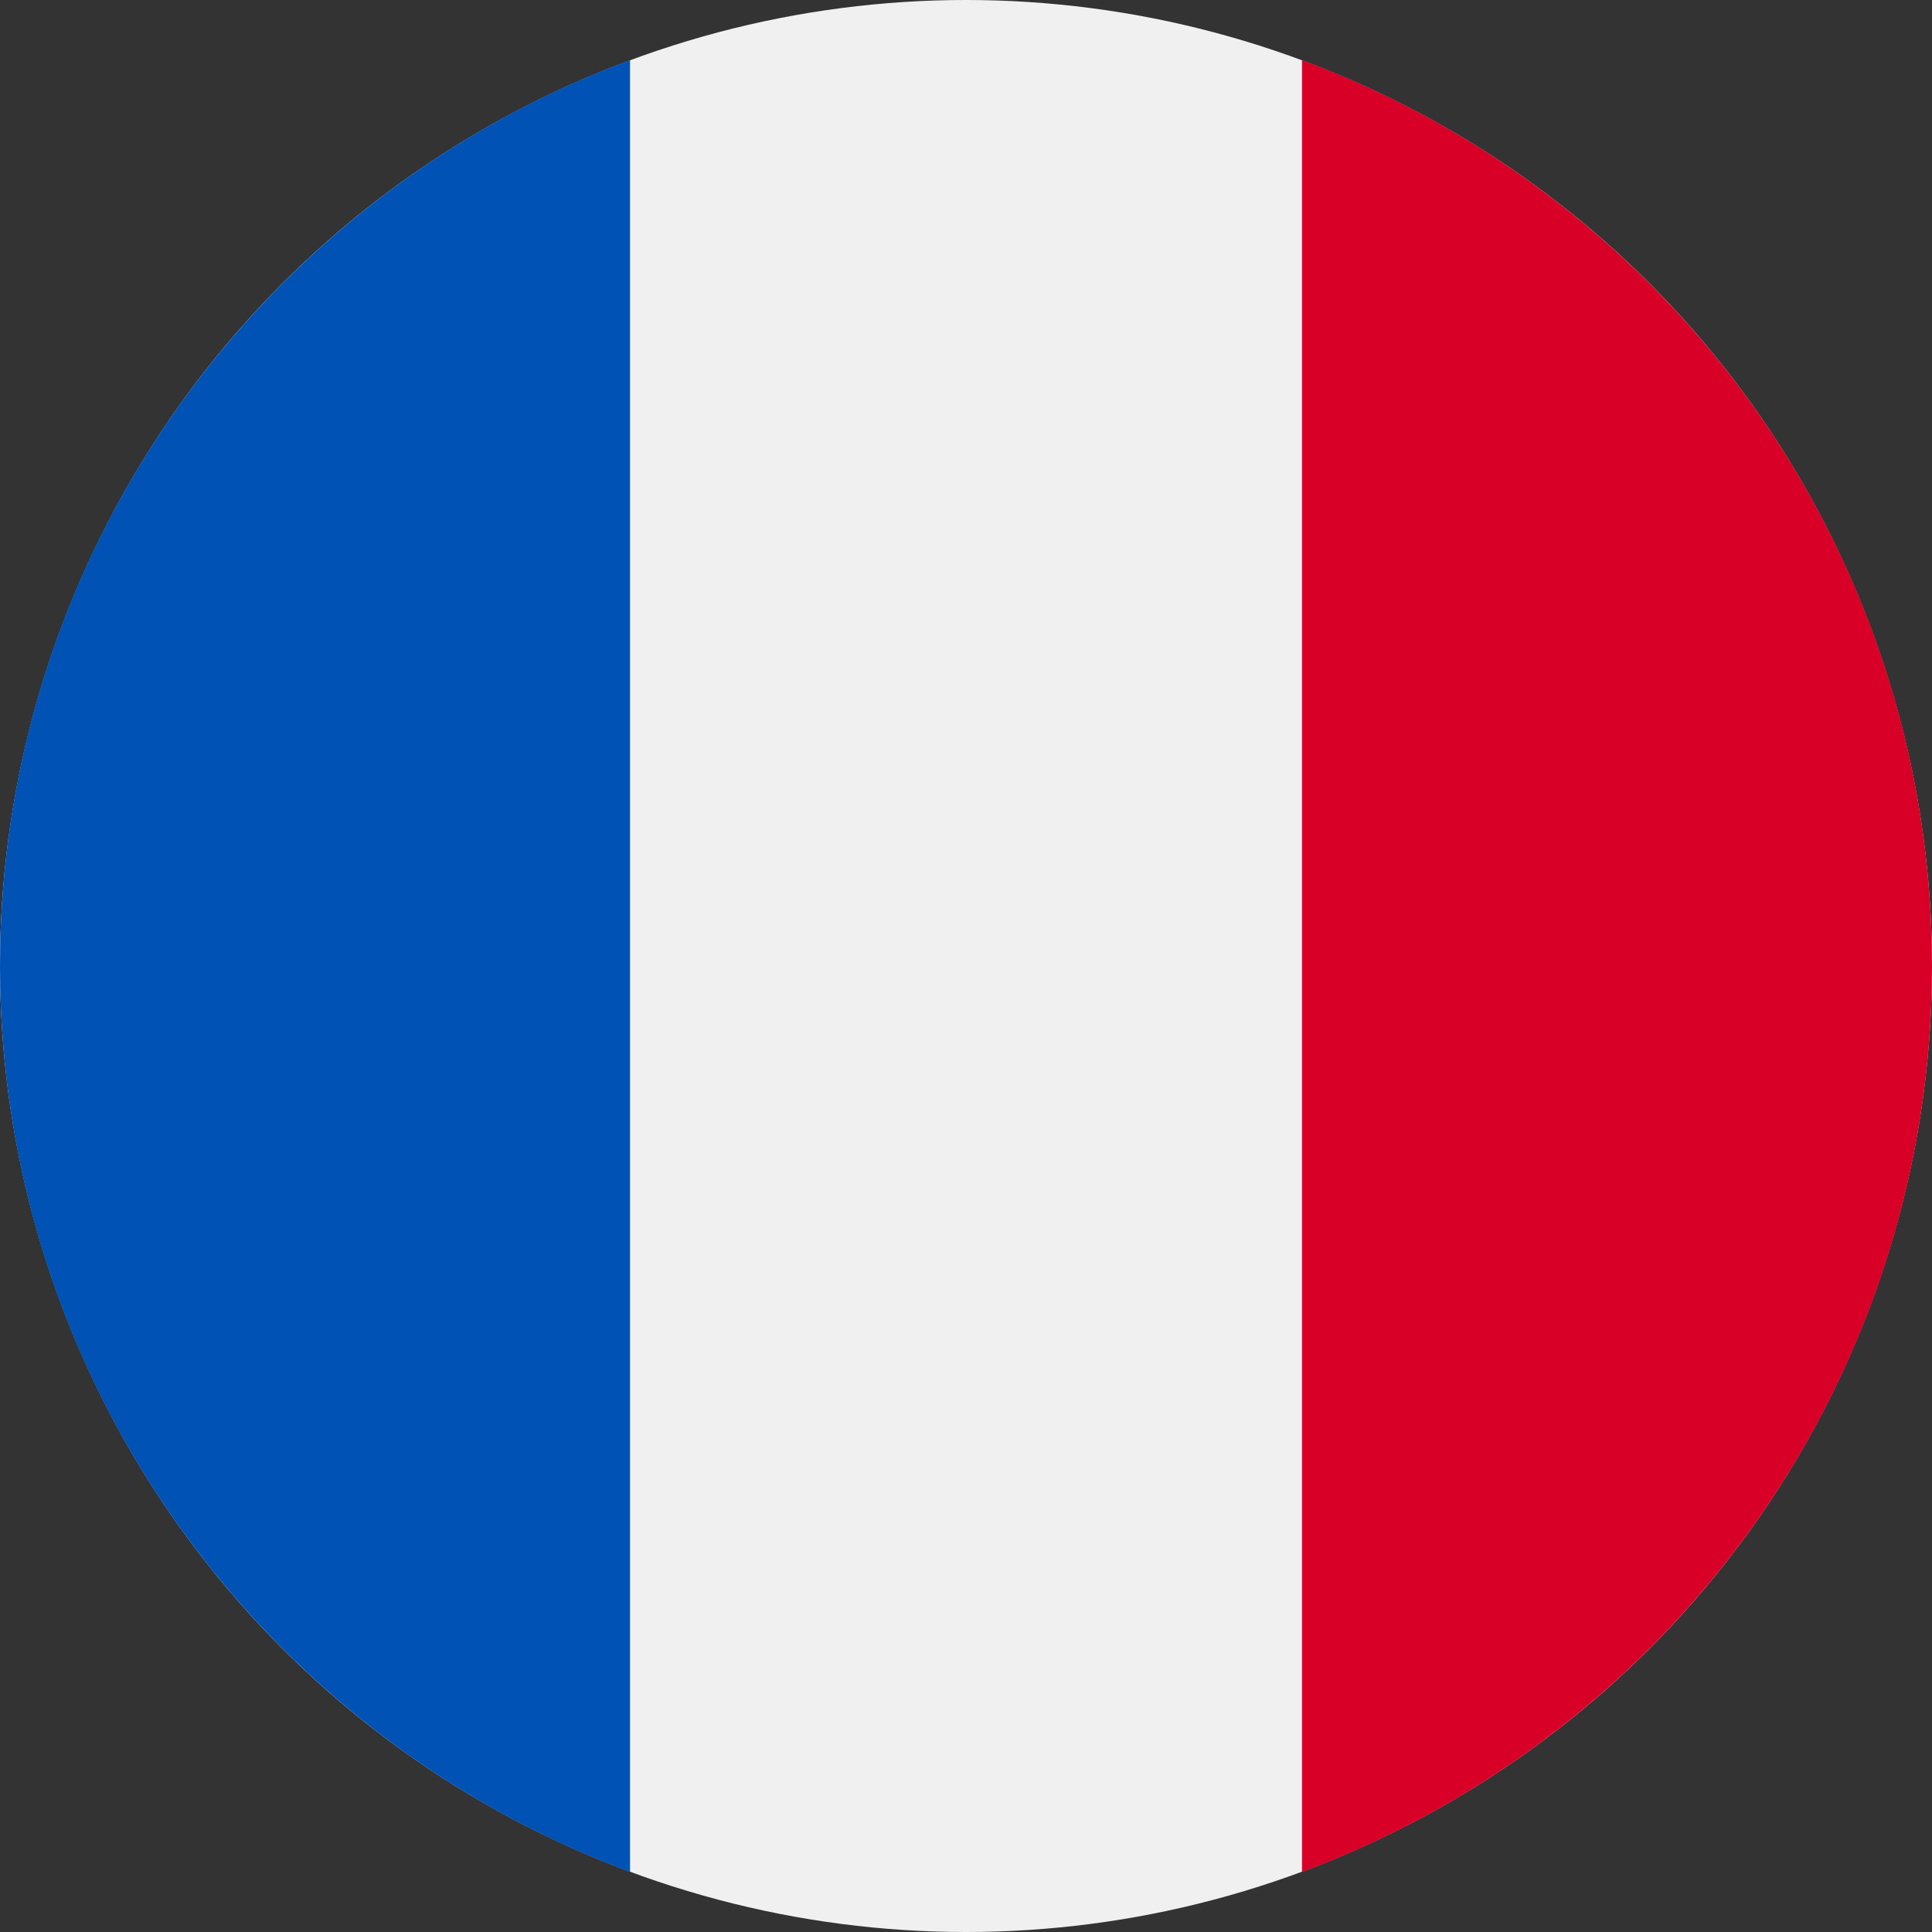 <svg xmlns="http://www.w3.org/2000/svg" viewBox="0 0 512 512" style="enable-background:new 0 0 512 512" xml:space="preserve"><rect x="0" y="0" width="512" height="512" fill="#333333" stroke="none"/><circle style="fill:#f0f0f0" cx="256" cy="256" r="256"/><path style="fill:#d80027" d="M512 256c0-110.07-69.47-203.9-166.96-240.08v480.16C442.53 459.9 512 366.08 512 256z"/><path style="fill:#0052b4" d="M0 256c0 110.07 69.47 203.9 166.96 240.08V15.92C69.47 52.1 0 145.92 0 256z"/></svg>

